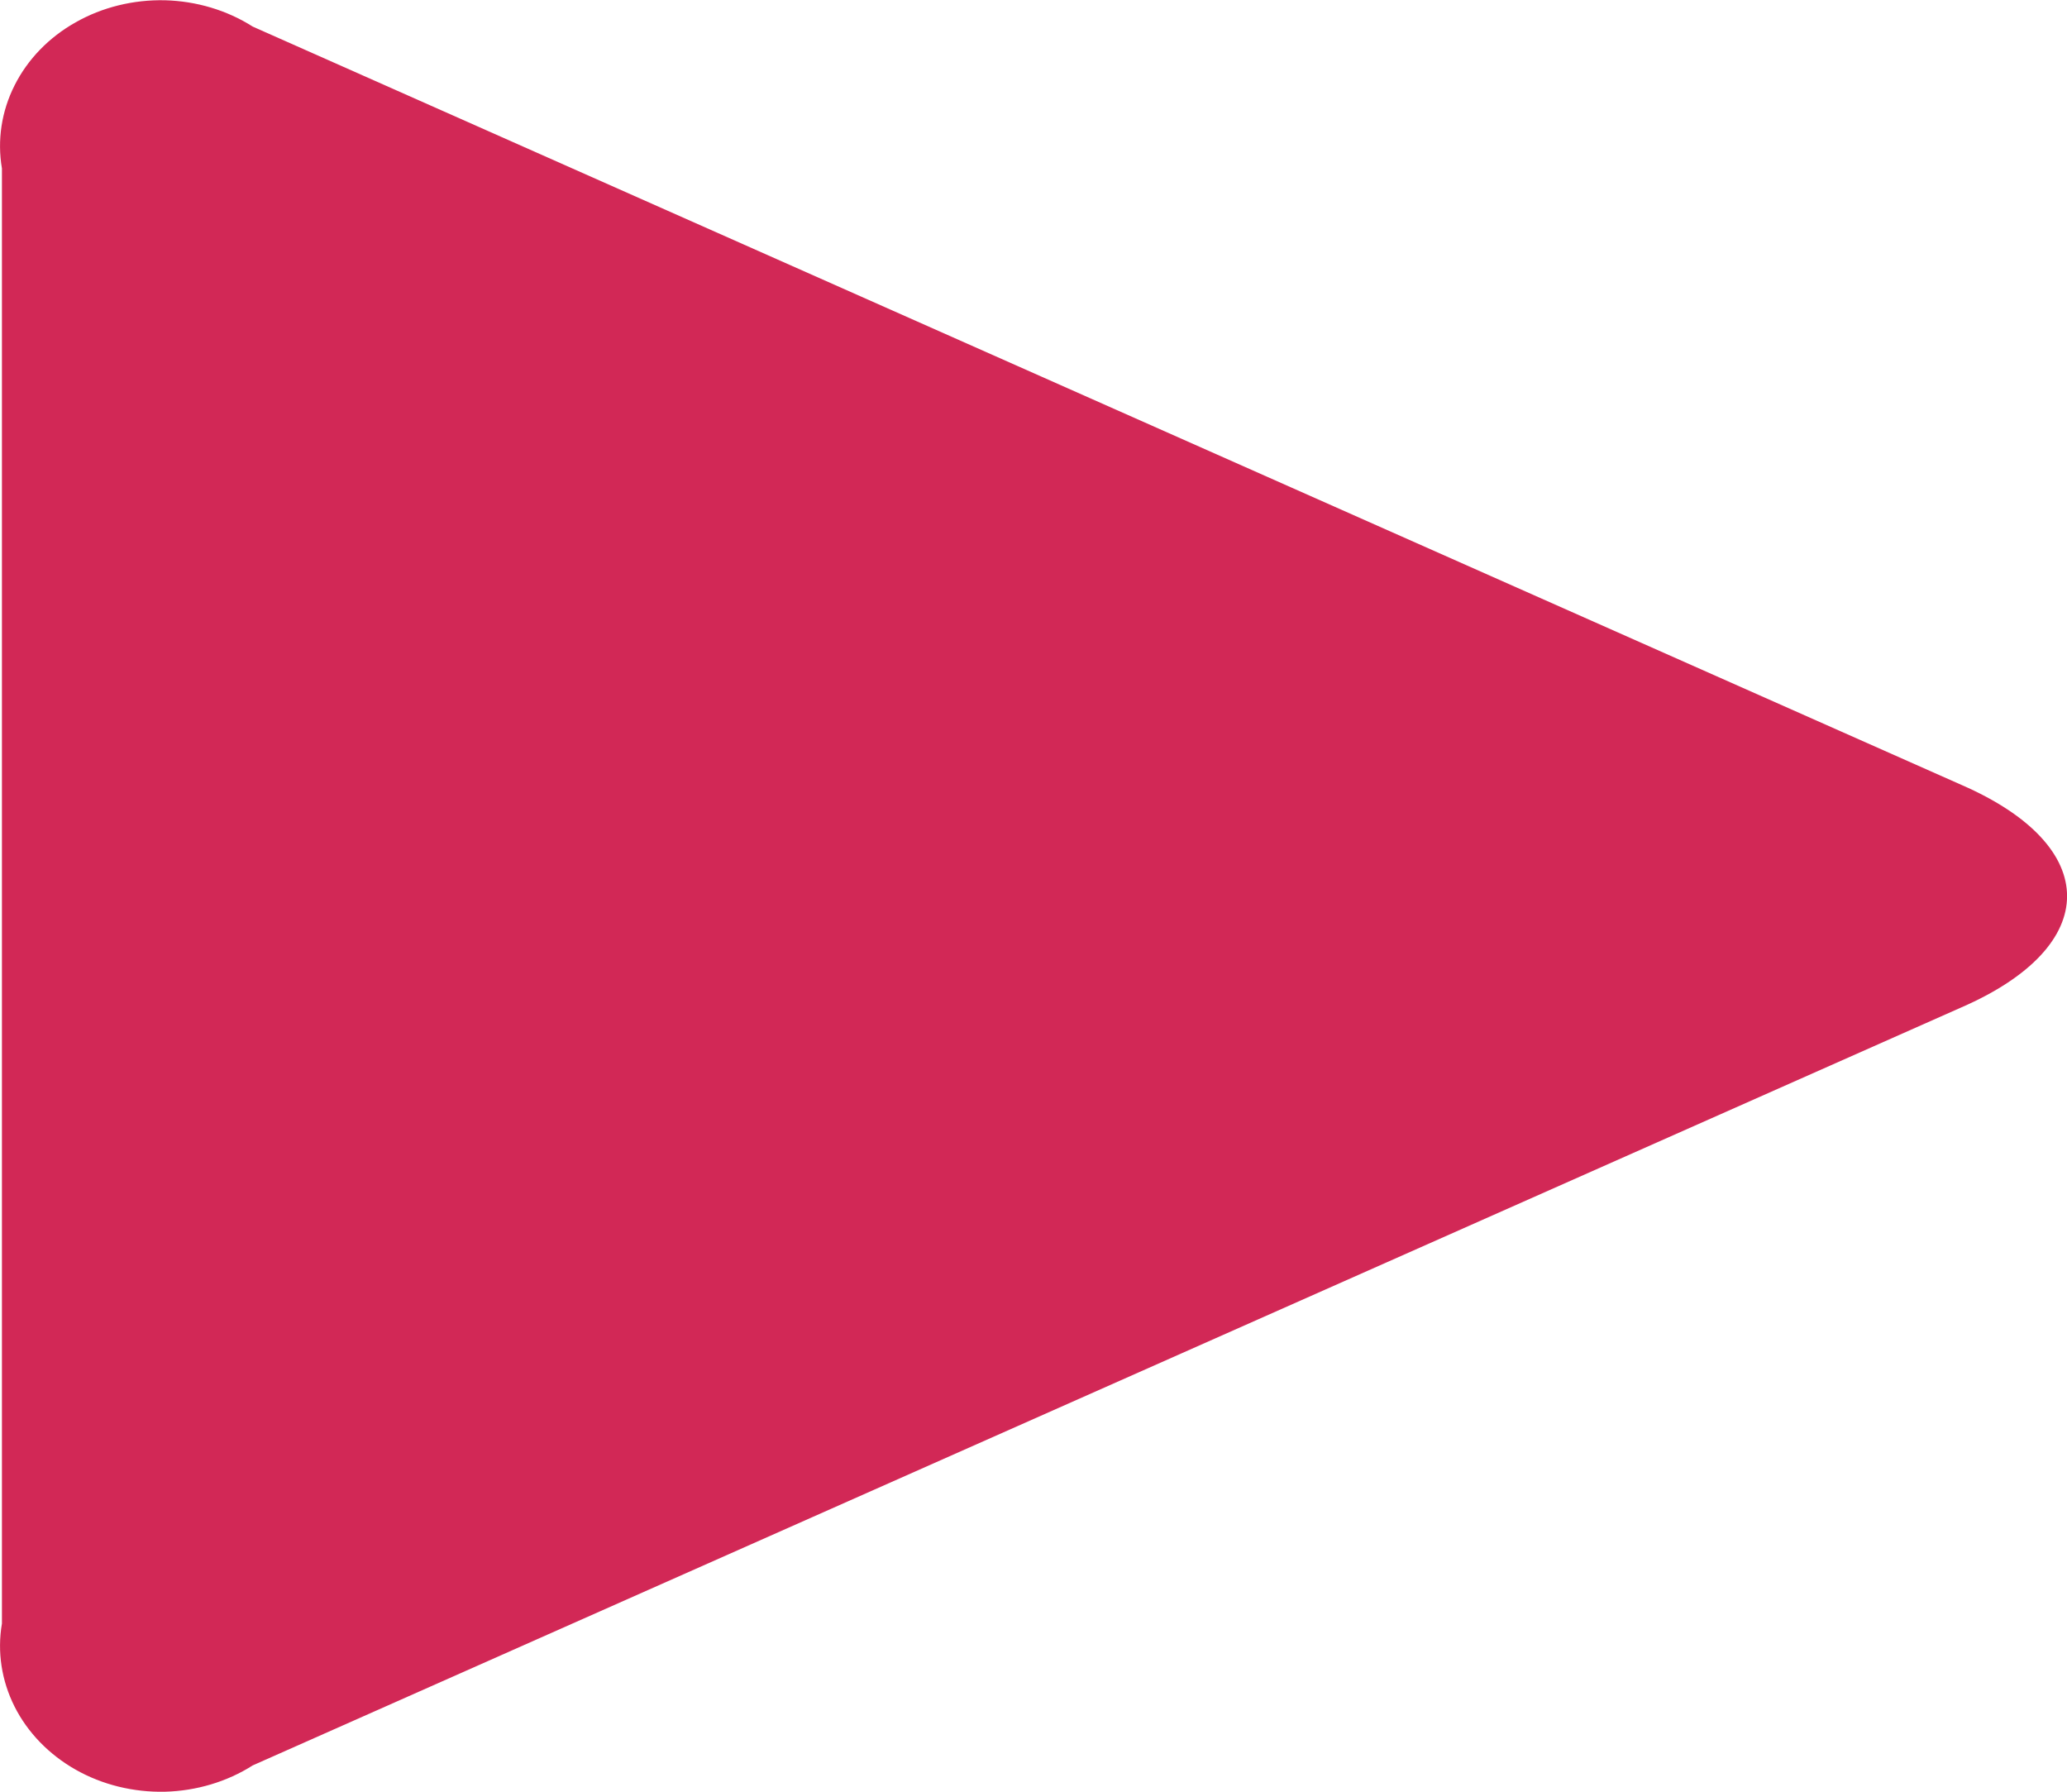 <svg fill="none" height="13" viewBox="0 0 15 13" width="15" xmlns="http://www.w3.org/2000/svg"><path d="m1.834 12.809c-.187.119-.409.185-.637.191-.228.005-.454-.05-.648-.16s-.348-.269-.443-.457c-.095-.189-.127-.398-.092-.603v-10.558c-.035-.205-.003-.415.092-.603.095-.189.249-.348.443-.457.194-.11.419-.165.648-.16.228.006.45.072.637.191l12.4 5.502c1.022.445 1.022 1.169 0 1.614z" fill="#d22856"/></svg>
